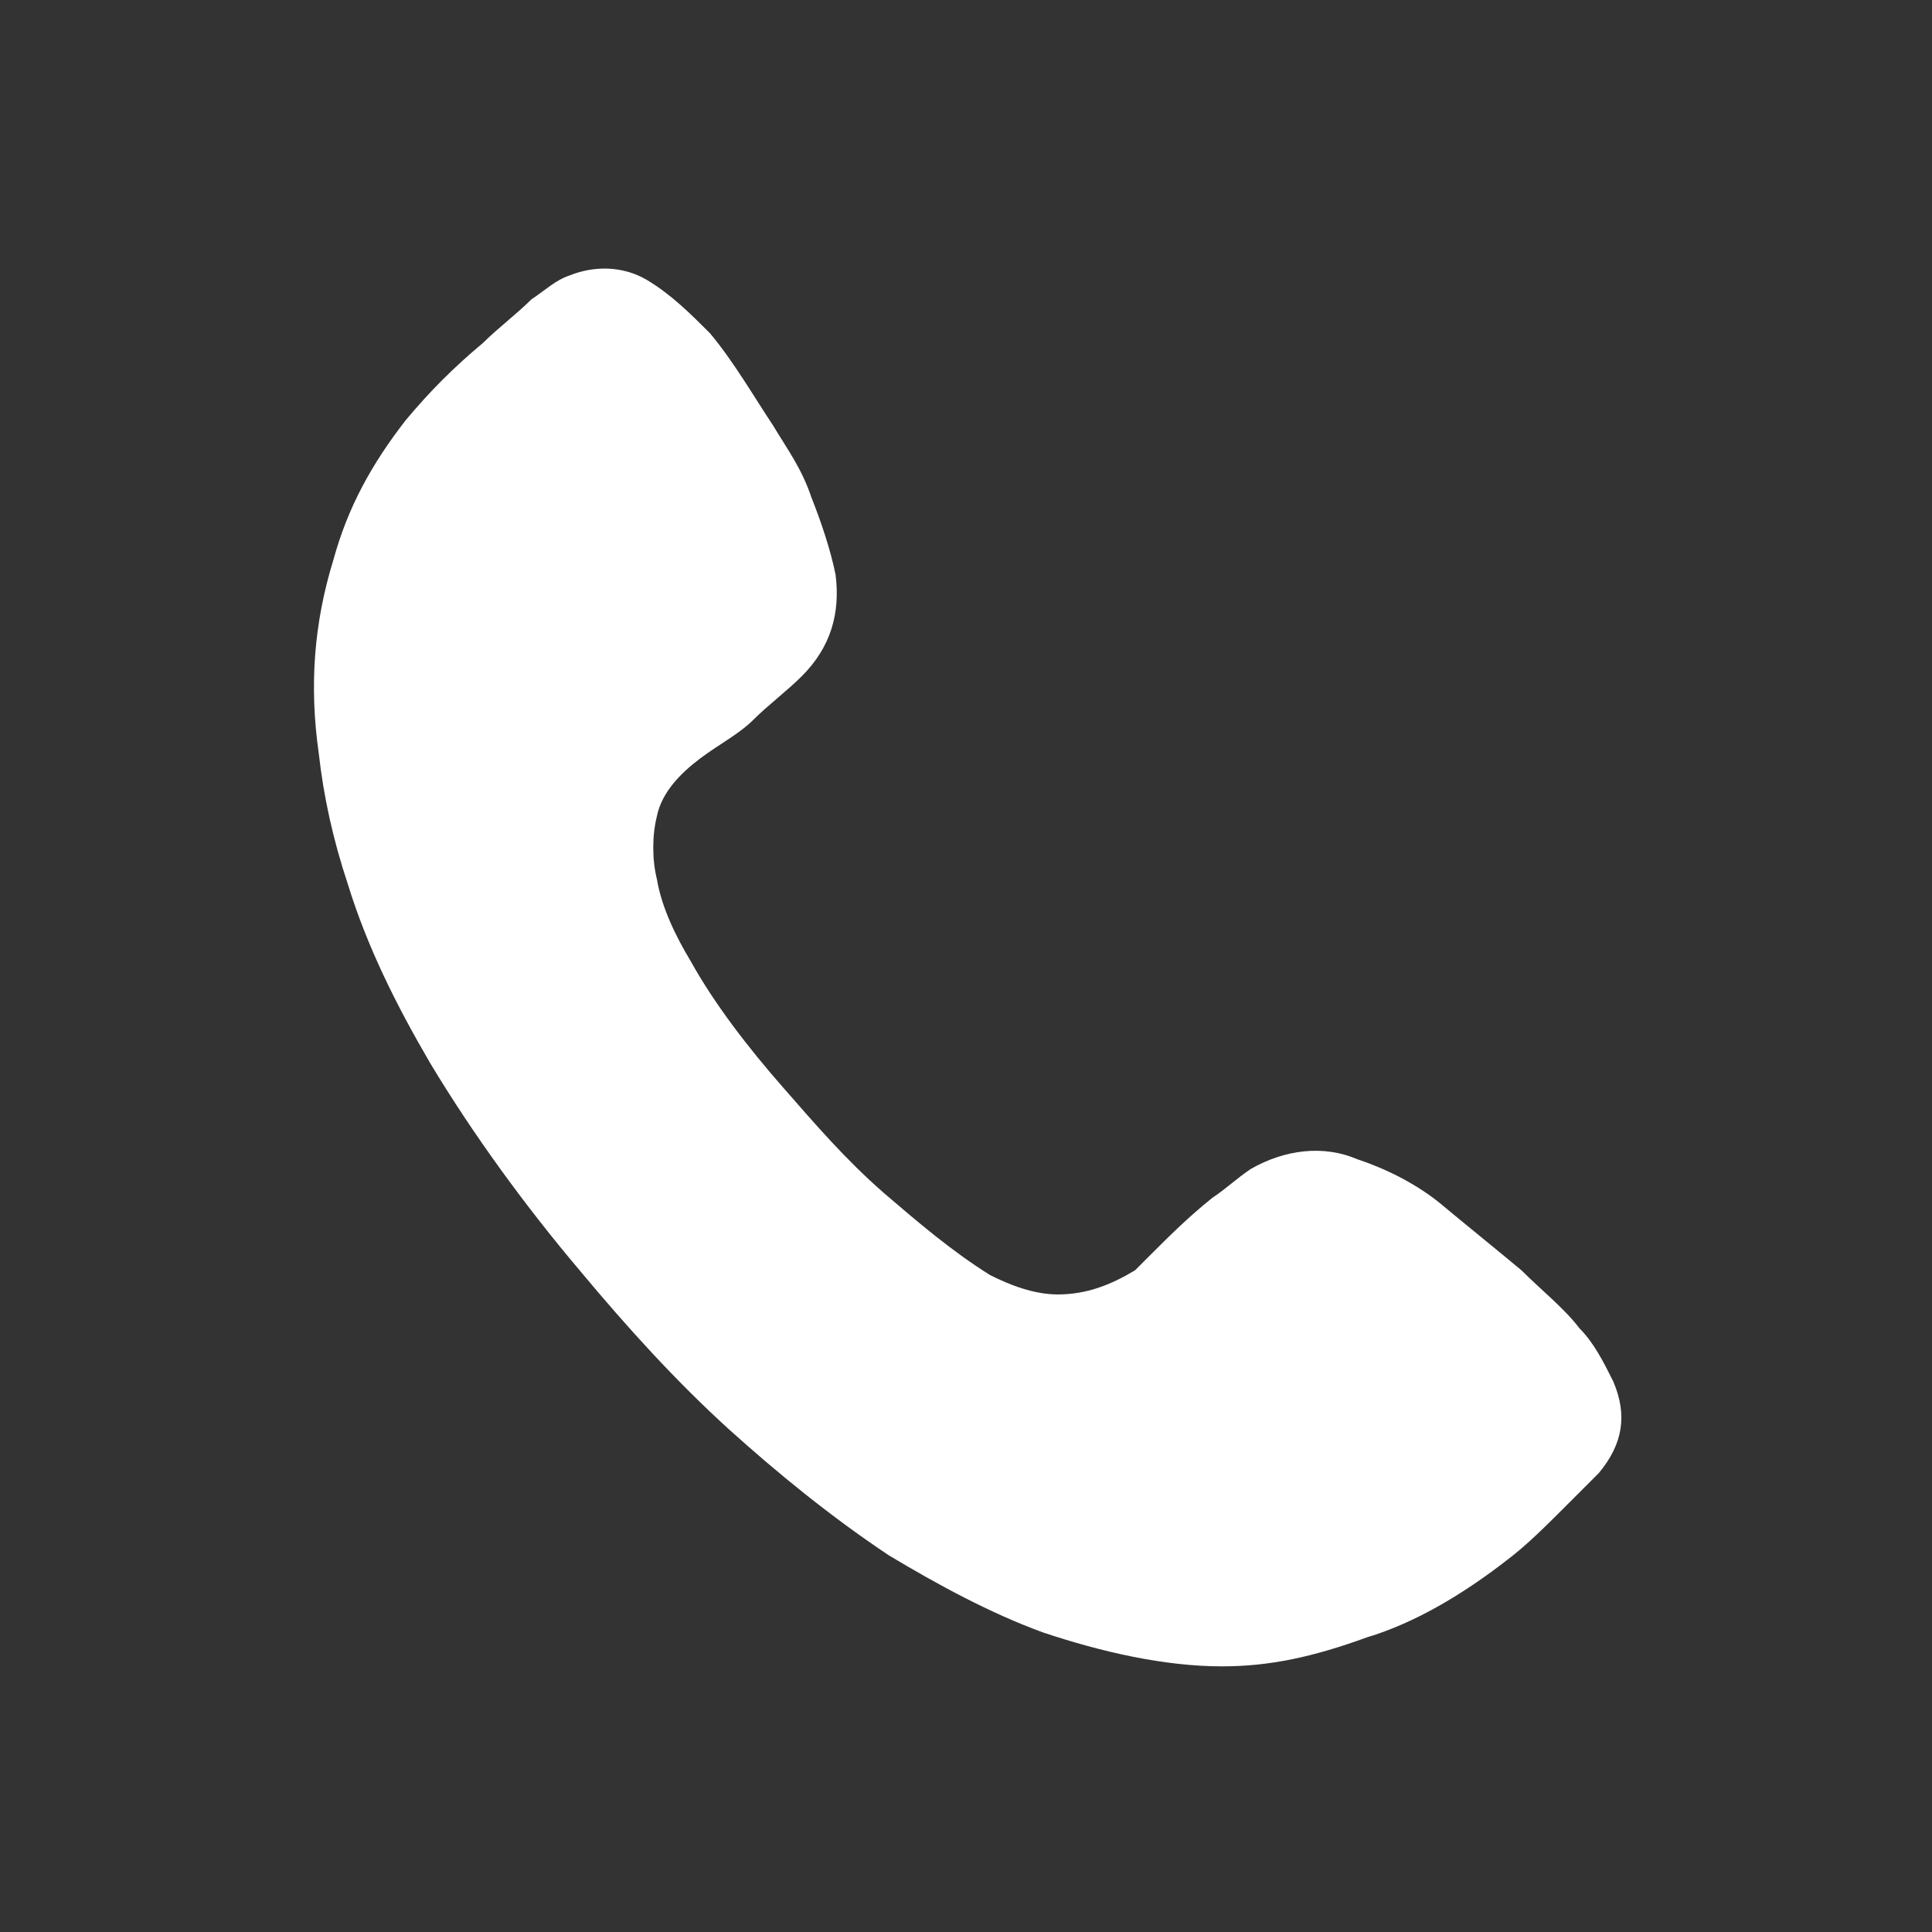 <?xml version="1.0" encoding="utf-8"?>
<!-- Generator: Adobe Illustrator 22.1.0, SVG Export Plug-In . SVG Version: 6.00 Build 0)  -->
<svg version="1.1" id="Laag_1" xmlns="http://www.w3.org/2000/svg" xmlns:xlink="http://www.w3.org/1999/xlink" x="0px" y="0px"
	 viewBox="0 0 40 40" style="enable-background:new 0 0 40 40;" xml:space="preserve">
<rect x="0" y="0" width="40" height="40" fill="#333333" stroke="none"/>
<style type="text/css">
	.st0{fill:#FFFFFF;}
</style>
<path class="st0" d="M25.3,34.5c-1.2,0-2.5-0.3-3.7-0.7c-1.1-0.4-2.2-1-3.2-1.6c-1.2-0.8-2.3-1.7-3.3-2.6c-1.1-1-2.1-2.1-3.1-3.3
	c-1.1-1.3-2.2-2.8-3.1-4.3c-0.7-1.2-1.3-2.4-1.7-3.7c-0.3-0.9-0.5-1.8-0.6-2.7c-0.2-1.4-0.1-2.7,0.3-4c0.3-1.1,0.8-2,1.5-2.9
	c0.5-0.6,1-1.1,1.6-1.6c0.3-0.3,0.7-0.6,1-0.9c0.3-0.2,0.5-0.4,0.8-0.5c0.5-0.2,1.1-0.2,1.6,0.1c0.5,0.3,0.9,0.7,1.3,1.1
	c0.5,0.6,0.9,1.3,1.3,1.9c0.3,0.5,0.6,0.9,0.8,1.5c0.2,0.5,0.4,1.1,0.5,1.6c0.1,0.8-0.1,1.5-0.7,2.1c-0.3,0.3-0.7,0.6-1,0.9
	c-0.3,0.3-0.7,0.5-1.1,0.8c-0.4,0.3-0.8,0.7-0.9,1.2c-0.1,0.4-0.1,0.9,0,1.3c0.1,0.6,0.4,1.2,0.7,1.7c0.5,0.9,1.2,1.8,1.9,2.6
	c0.7,0.8,1.3,1.5,2.1,2.2c0.7,0.6,1.4,1.2,2.2,1.7c0.4,0.2,0.9,0.4,1.4,0.4c0.6,0,1.1-0.2,1.6-0.5c0.1-0.1,0.2-0.2,0.3-0.3
	c0.4-0.4,0.8-0.8,1.3-1.2c0.3-0.2,0.5-0.4,0.8-0.6c0.7-0.4,1.5-0.5,2.2-0.2c0.6,0.2,1.2,0.5,1.7,0.9c0.6,0.5,1.1,0.9,1.7,1.4
	c0.4,0.4,0.9,0.8,1.2,1.2c0.3,0.3,0.5,0.7,0.7,1.1c0.3,0.7,0.2,1.3-0.3,1.9c-0.2,0.2-0.5,0.5-0.7,0.7c-0.4,0.4-0.8,0.8-1.2,1.1
	c-0.9,0.7-1.9,1.3-2.9,1.6C27.2,34.3,26.3,34.5,25.3,34.5z"/>
</svg>
